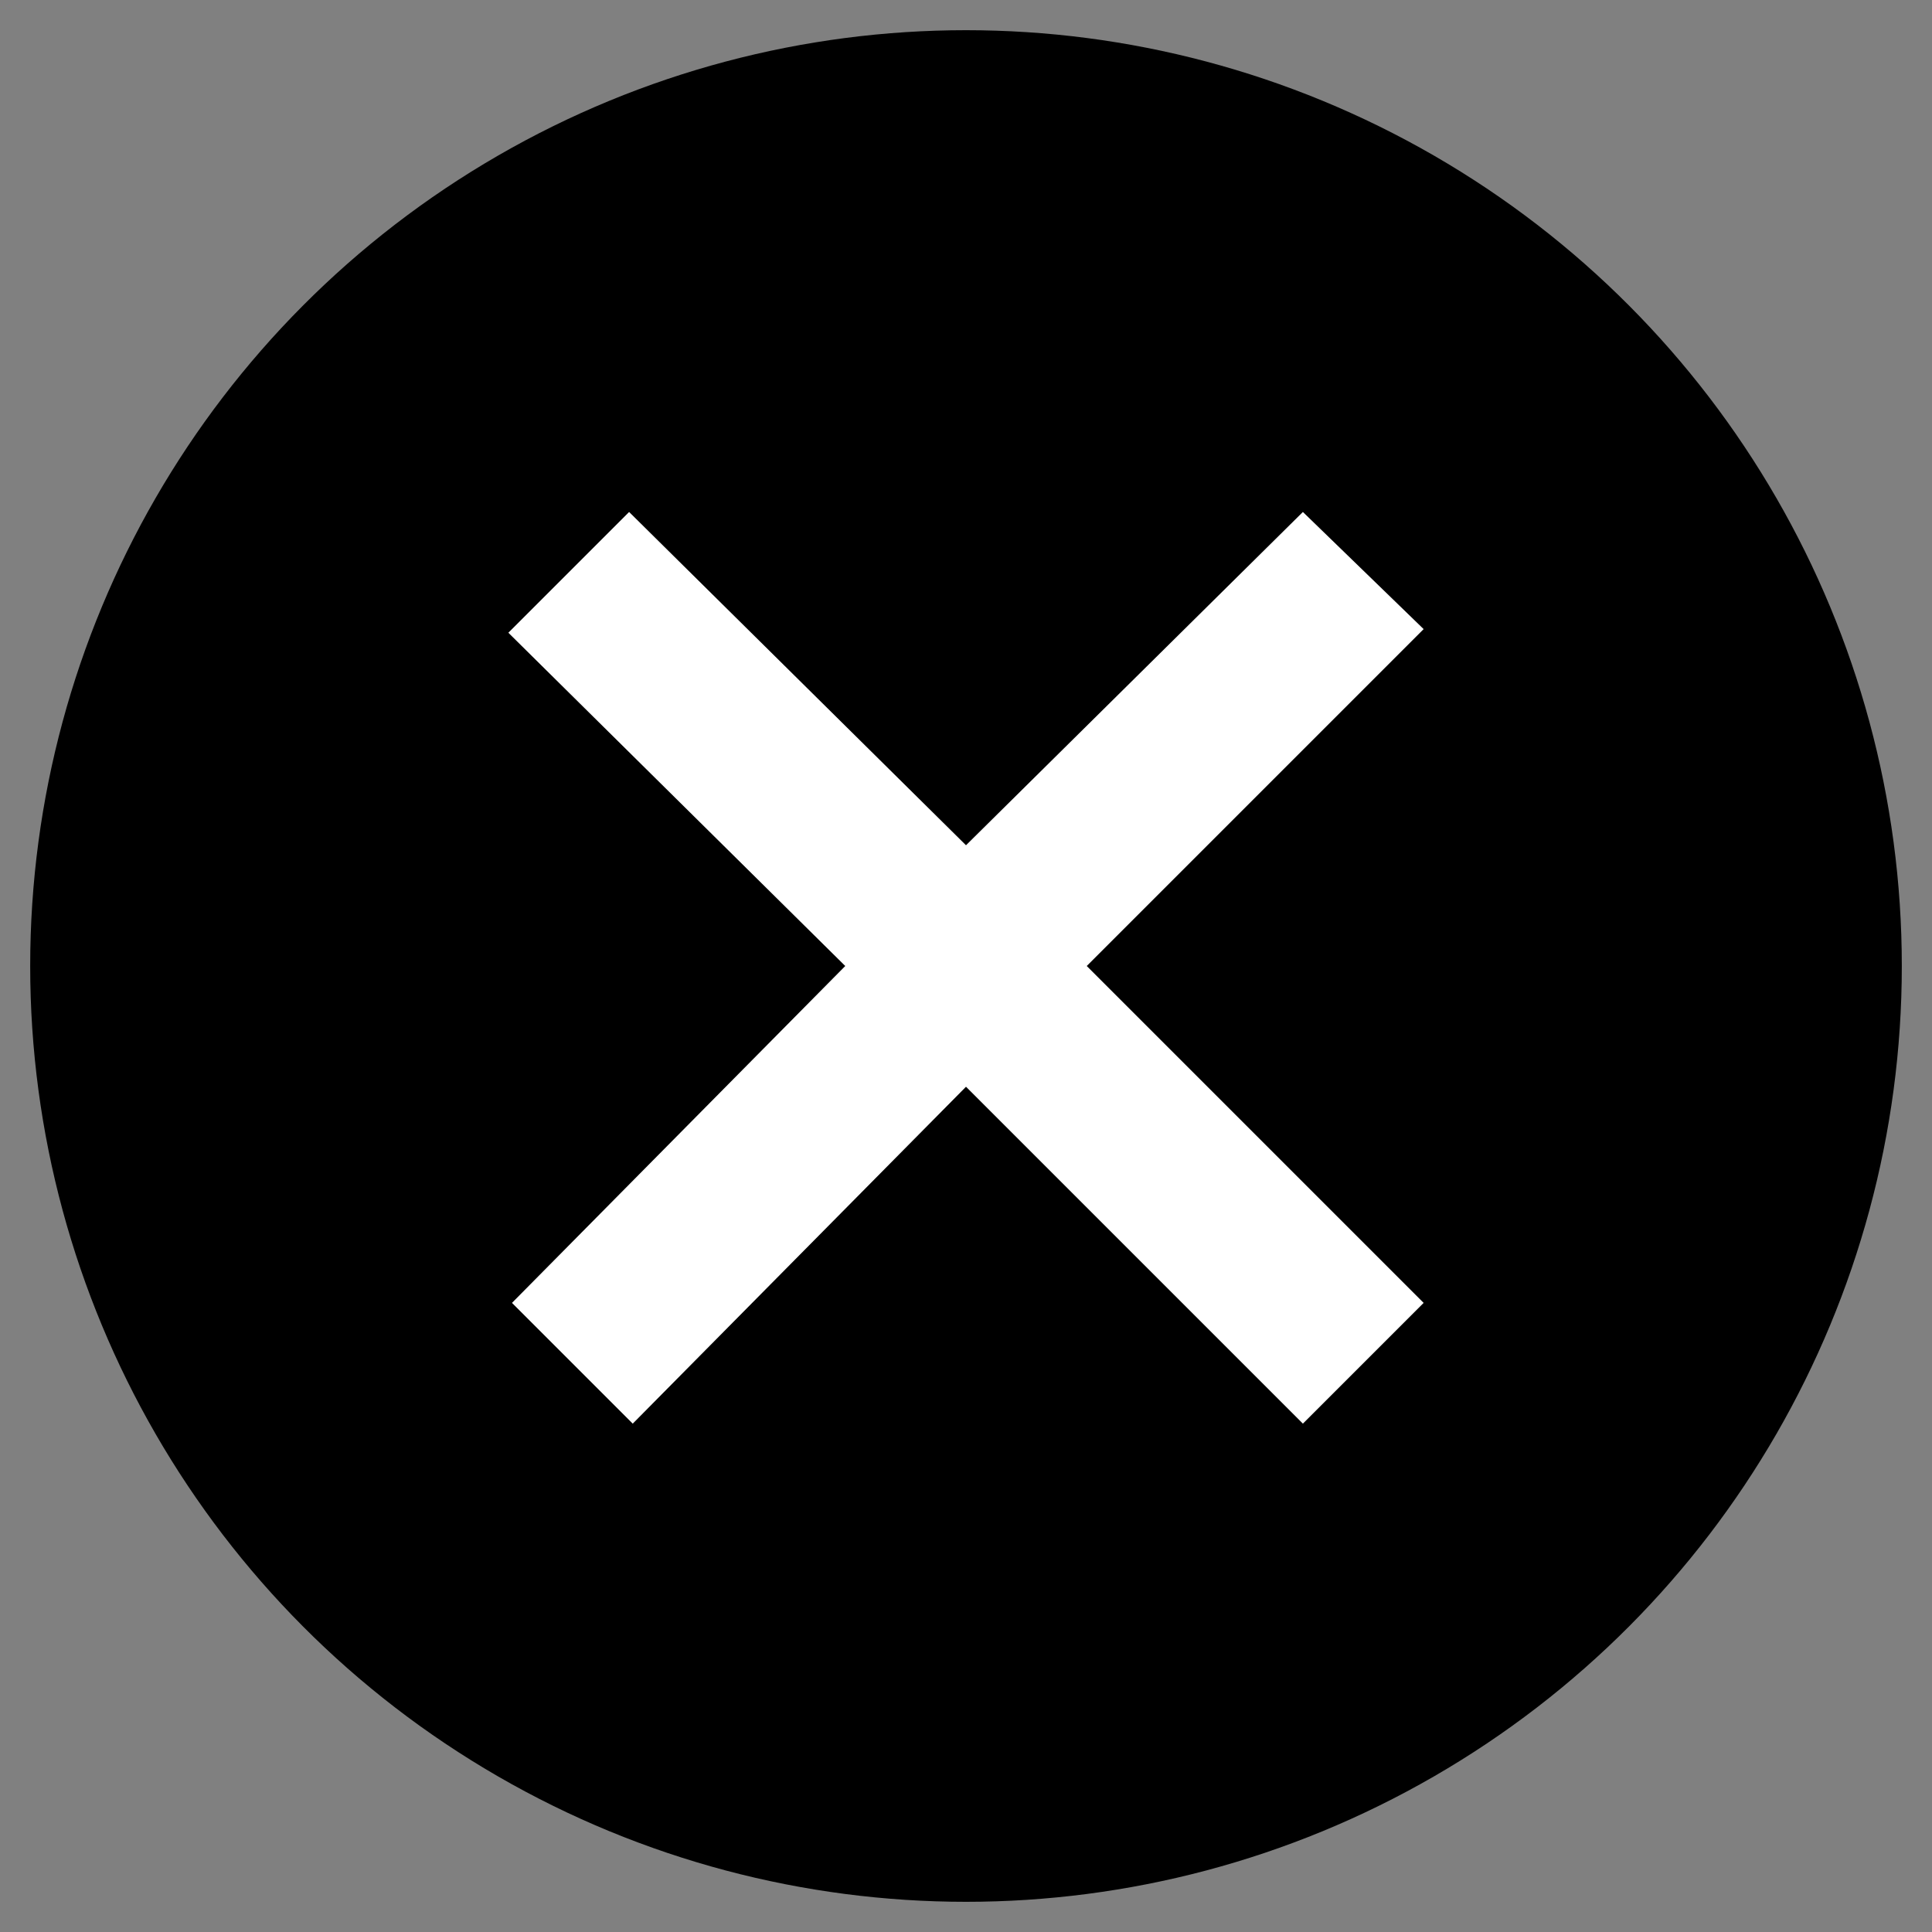 <svg id="Layer_1" data-name="Layer 1" xmlns="http://www.w3.org/2000/svg" viewBox="0 0 16 16"><rect x="0" y="0" width="16" height="16" fill="#808080" stroke="none"/><defs><style>.cls-1{fill:#000000;}.cls-2{fill:#fff;}</style></defs><title>iconremove</title><circle class="cls-1" cx="8" cy="8" r="7.75"/><path class="cls-2" d="M10.79,4.24,8,7,5.21,4.24l-1,1L7,8,4.24,10.79l1,1L8,9l2.79,2.79,1-1L9,8l2.79-2.79Z"/></svg>